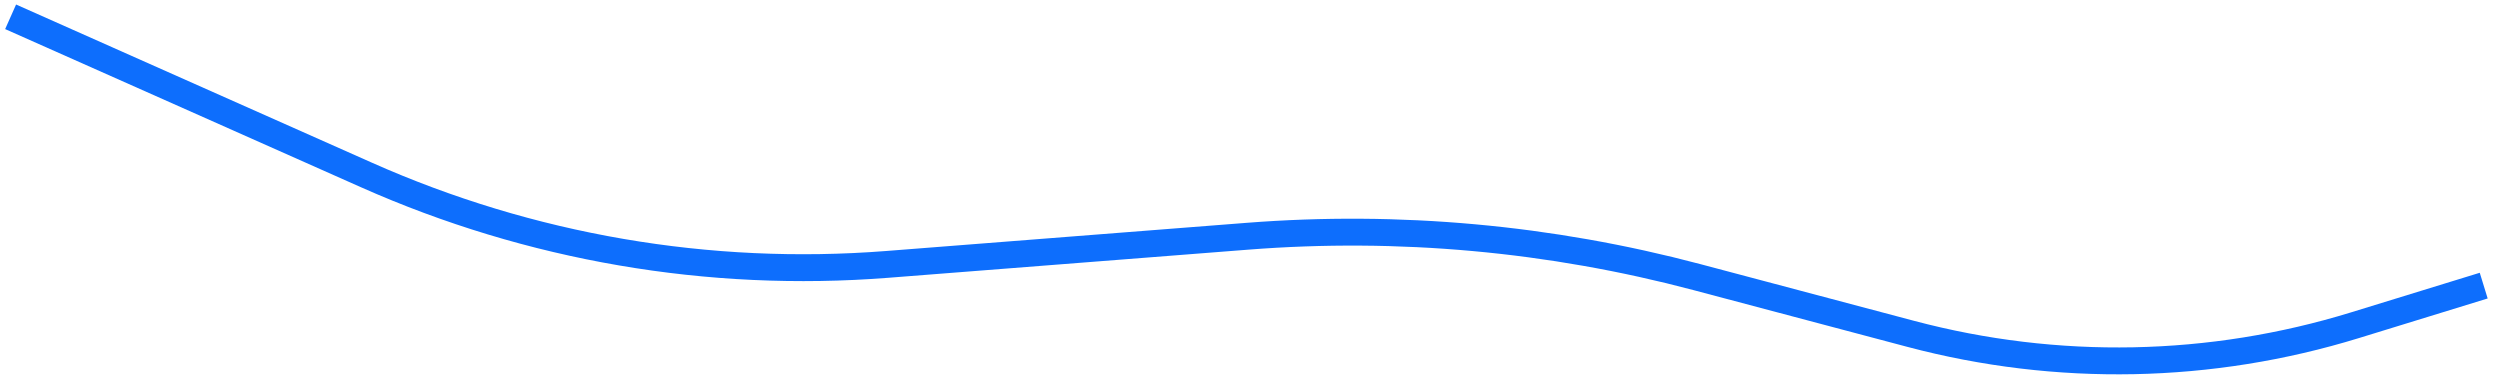 <svg width="93" height="14" viewBox="0 0 93 14" fill="none" xmlns="http://www.w3.org/2000/svg">
<path d="M0.395 0.625L13.635 6.51C19.712 9.211 26.366 10.354 32.996 9.836L46.407 8.788C52.025 8.349 57.677 8.863 63.123 10.308L71.09 12.422C76.517 13.862 82.24 13.75 87.606 12.098L92.394 10.625" stroke="#0D6EFD"/>
</svg>
